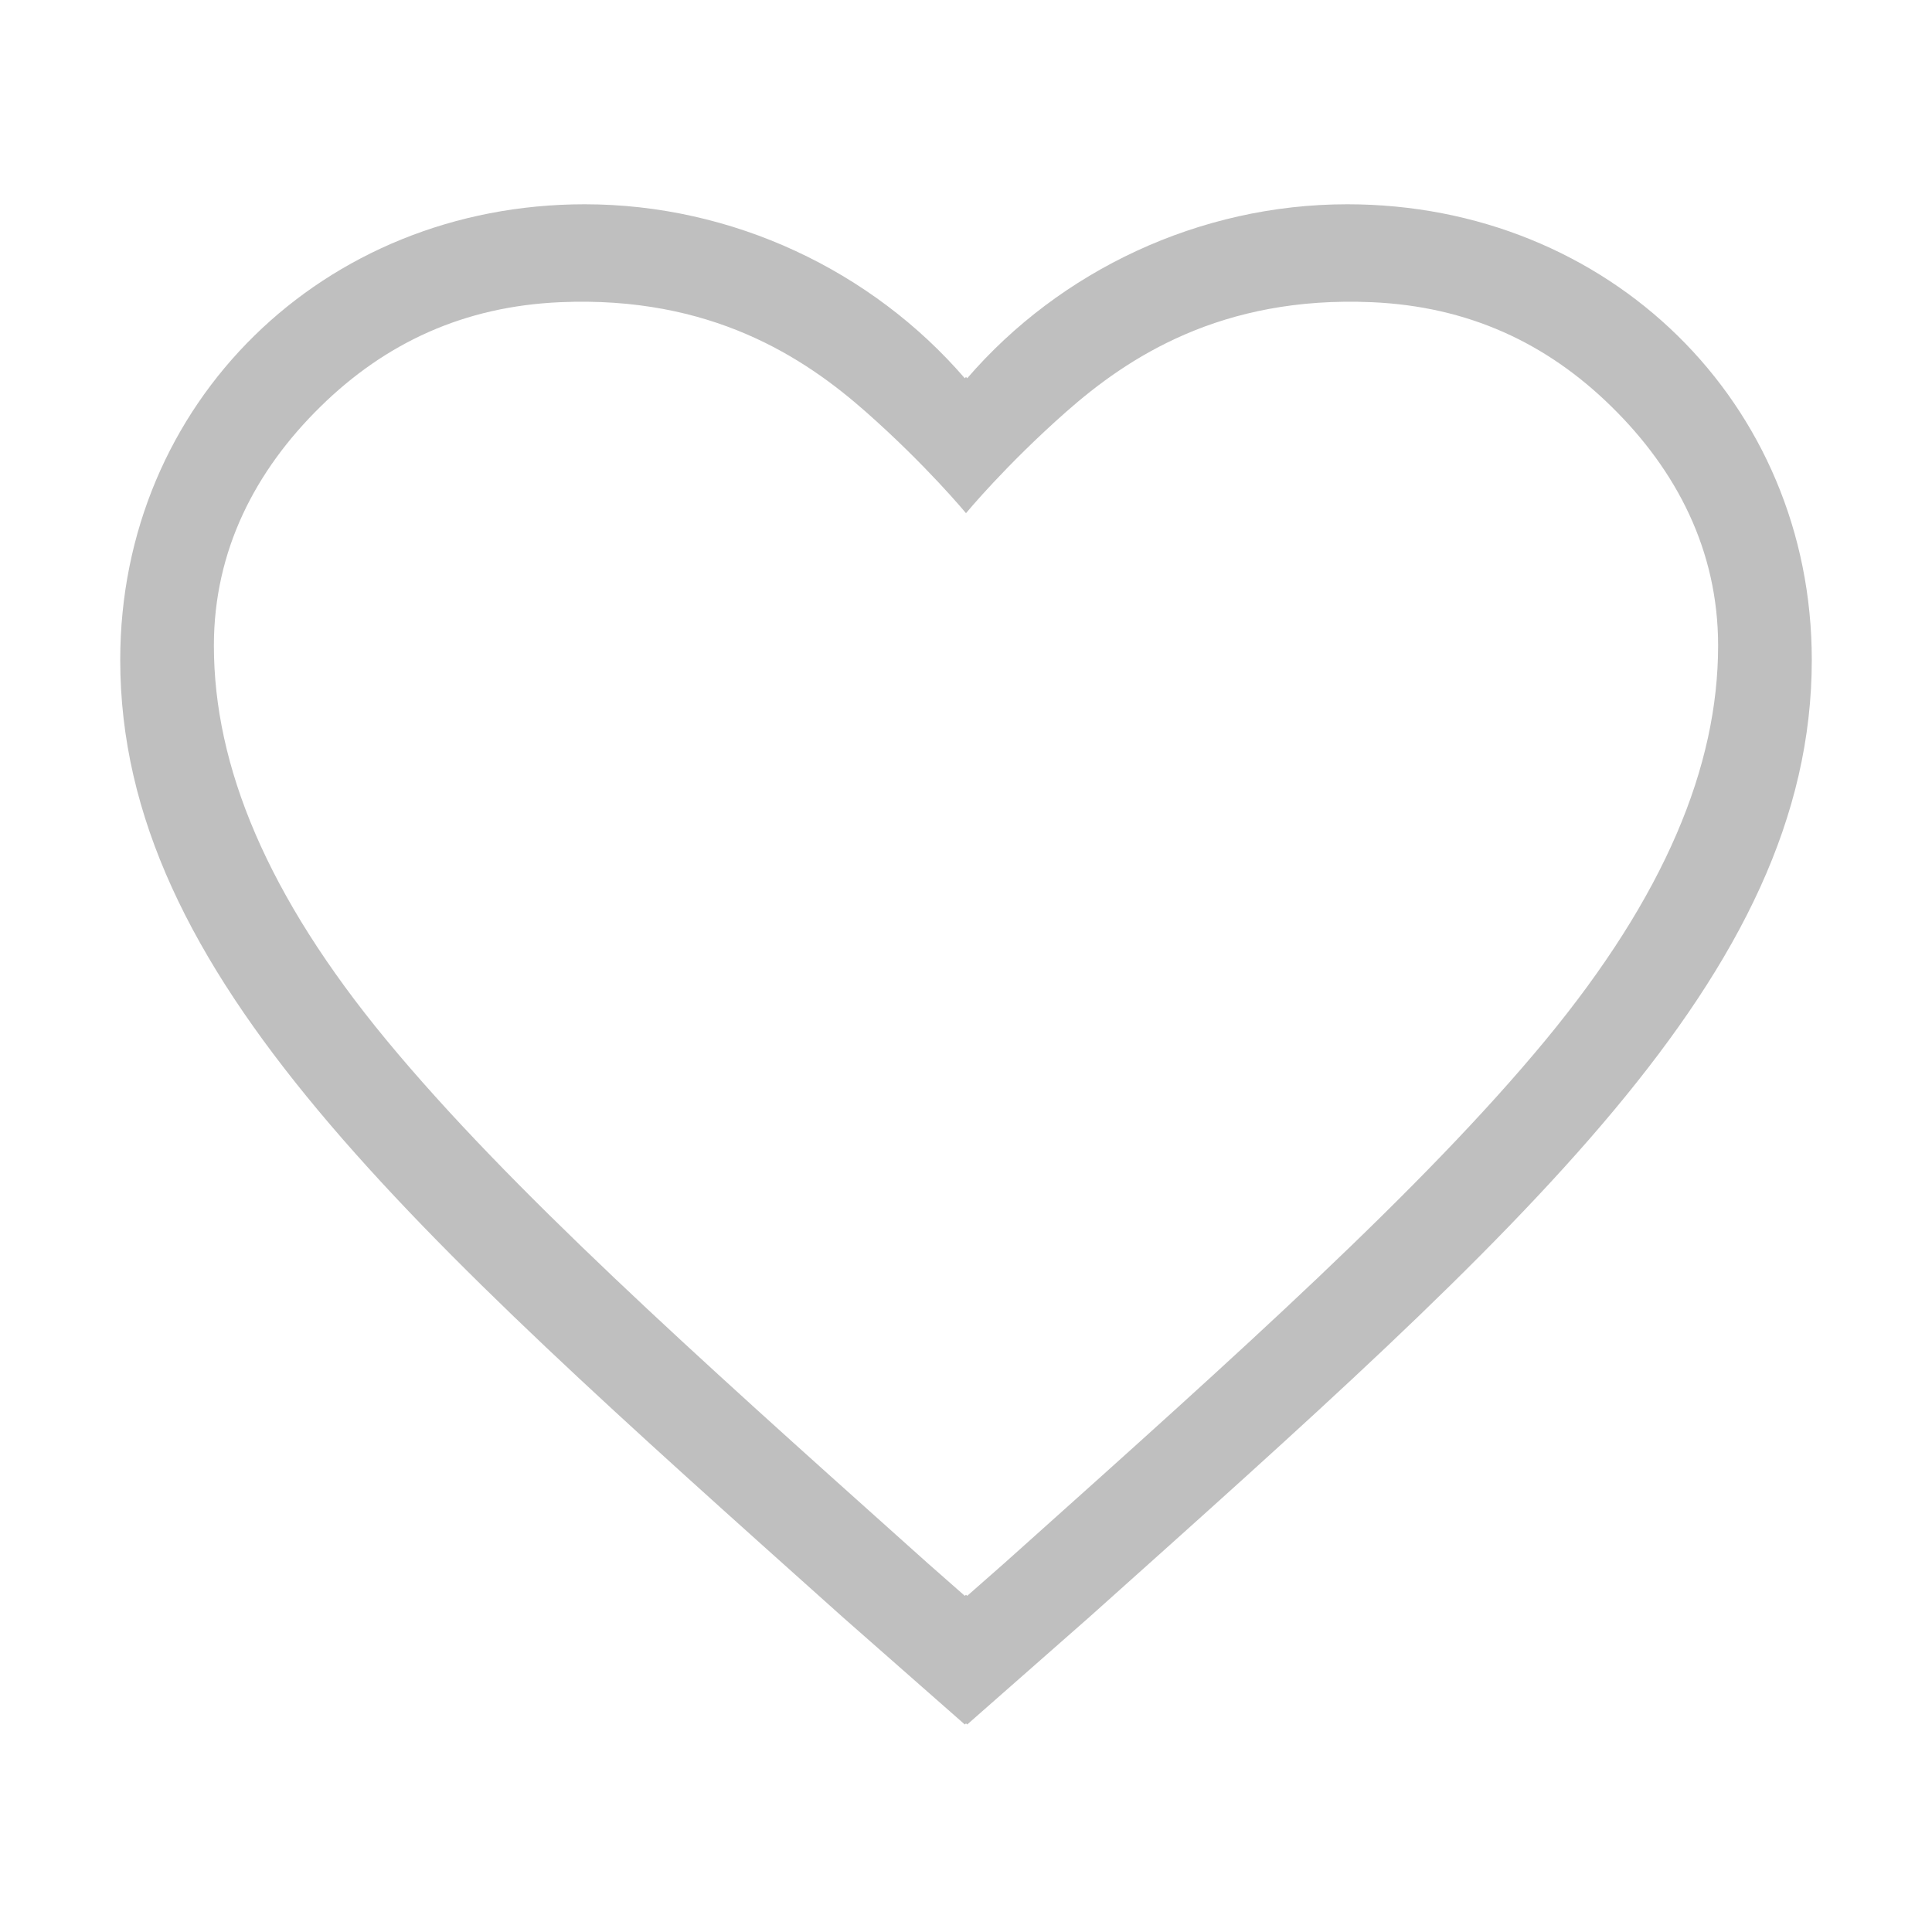 <?xml version="1.0" standalone="no"?><!DOCTYPE svg PUBLIC "-//W3C//DTD SVG 1.1//EN" "http://www.w3.org/Graphics/SVG/1.1/DTD/svg11.dtd"><svg t="1508748478559" class="icon" style="" viewBox="0 0 1024 1024" version="1.1" xmlns="http://www.w3.org/2000/svg" p-id="19960" xmlns:xlink="http://www.w3.org/1999/xlink" width="16" height="16"><defs><style type="text/css"></style></defs><path d="M714.076 108.268c-78.336 0-152.171 35.123-201.436 92.216-0.205-0.24-0.43-0.461-0.64-0.702-0.21 0.241-0.43 0.461-0.64 0.702-49.265-57.088-123.1-92.216-201.436-92.216-138.793 0-246.2 105.374-246.2 241.5 0 166.86 152.171 300.78 382.725 507.156l64.916 57.093 0.64-0.563 0.64 0.563 64.917-57.093c230.553-206.377 382.725-340.296 382.725-507.156-0.005-136.126-107.413-241.5-246.21-241.5zM541.67 820.152l-9.554 8.546-19.476 17.131-0.64-0.568-0.64 0.563-19.476-17.132-9.554-8.545C368.333 718.111 269.9 629.996 204.77 551.2c-63.202-76.544-91.403-145.024-91.403-209.03 0-50.41 21.965-92.779 56.55-126.699 34.448-33.797 75.971-53.084 127.043-55.301 79.81-3.461 129.28 29.271 161.92 58.071C491.13 246.697 512 272 512 272s20.87-25.303 53.12-53.76c32.64-28.8 82.11-61.532 161.92-58.071 51.072 2.217 92.595 21.499 127.043 55.306 34.585 33.92 56.55 76.293 56.55 126.7 0 64.005-28.201 132.48-91.402 209.029C754.099 630 655.667 718.116 541.67 820.152z" fill="#bfbfbf" p-id="19961"></path></svg>